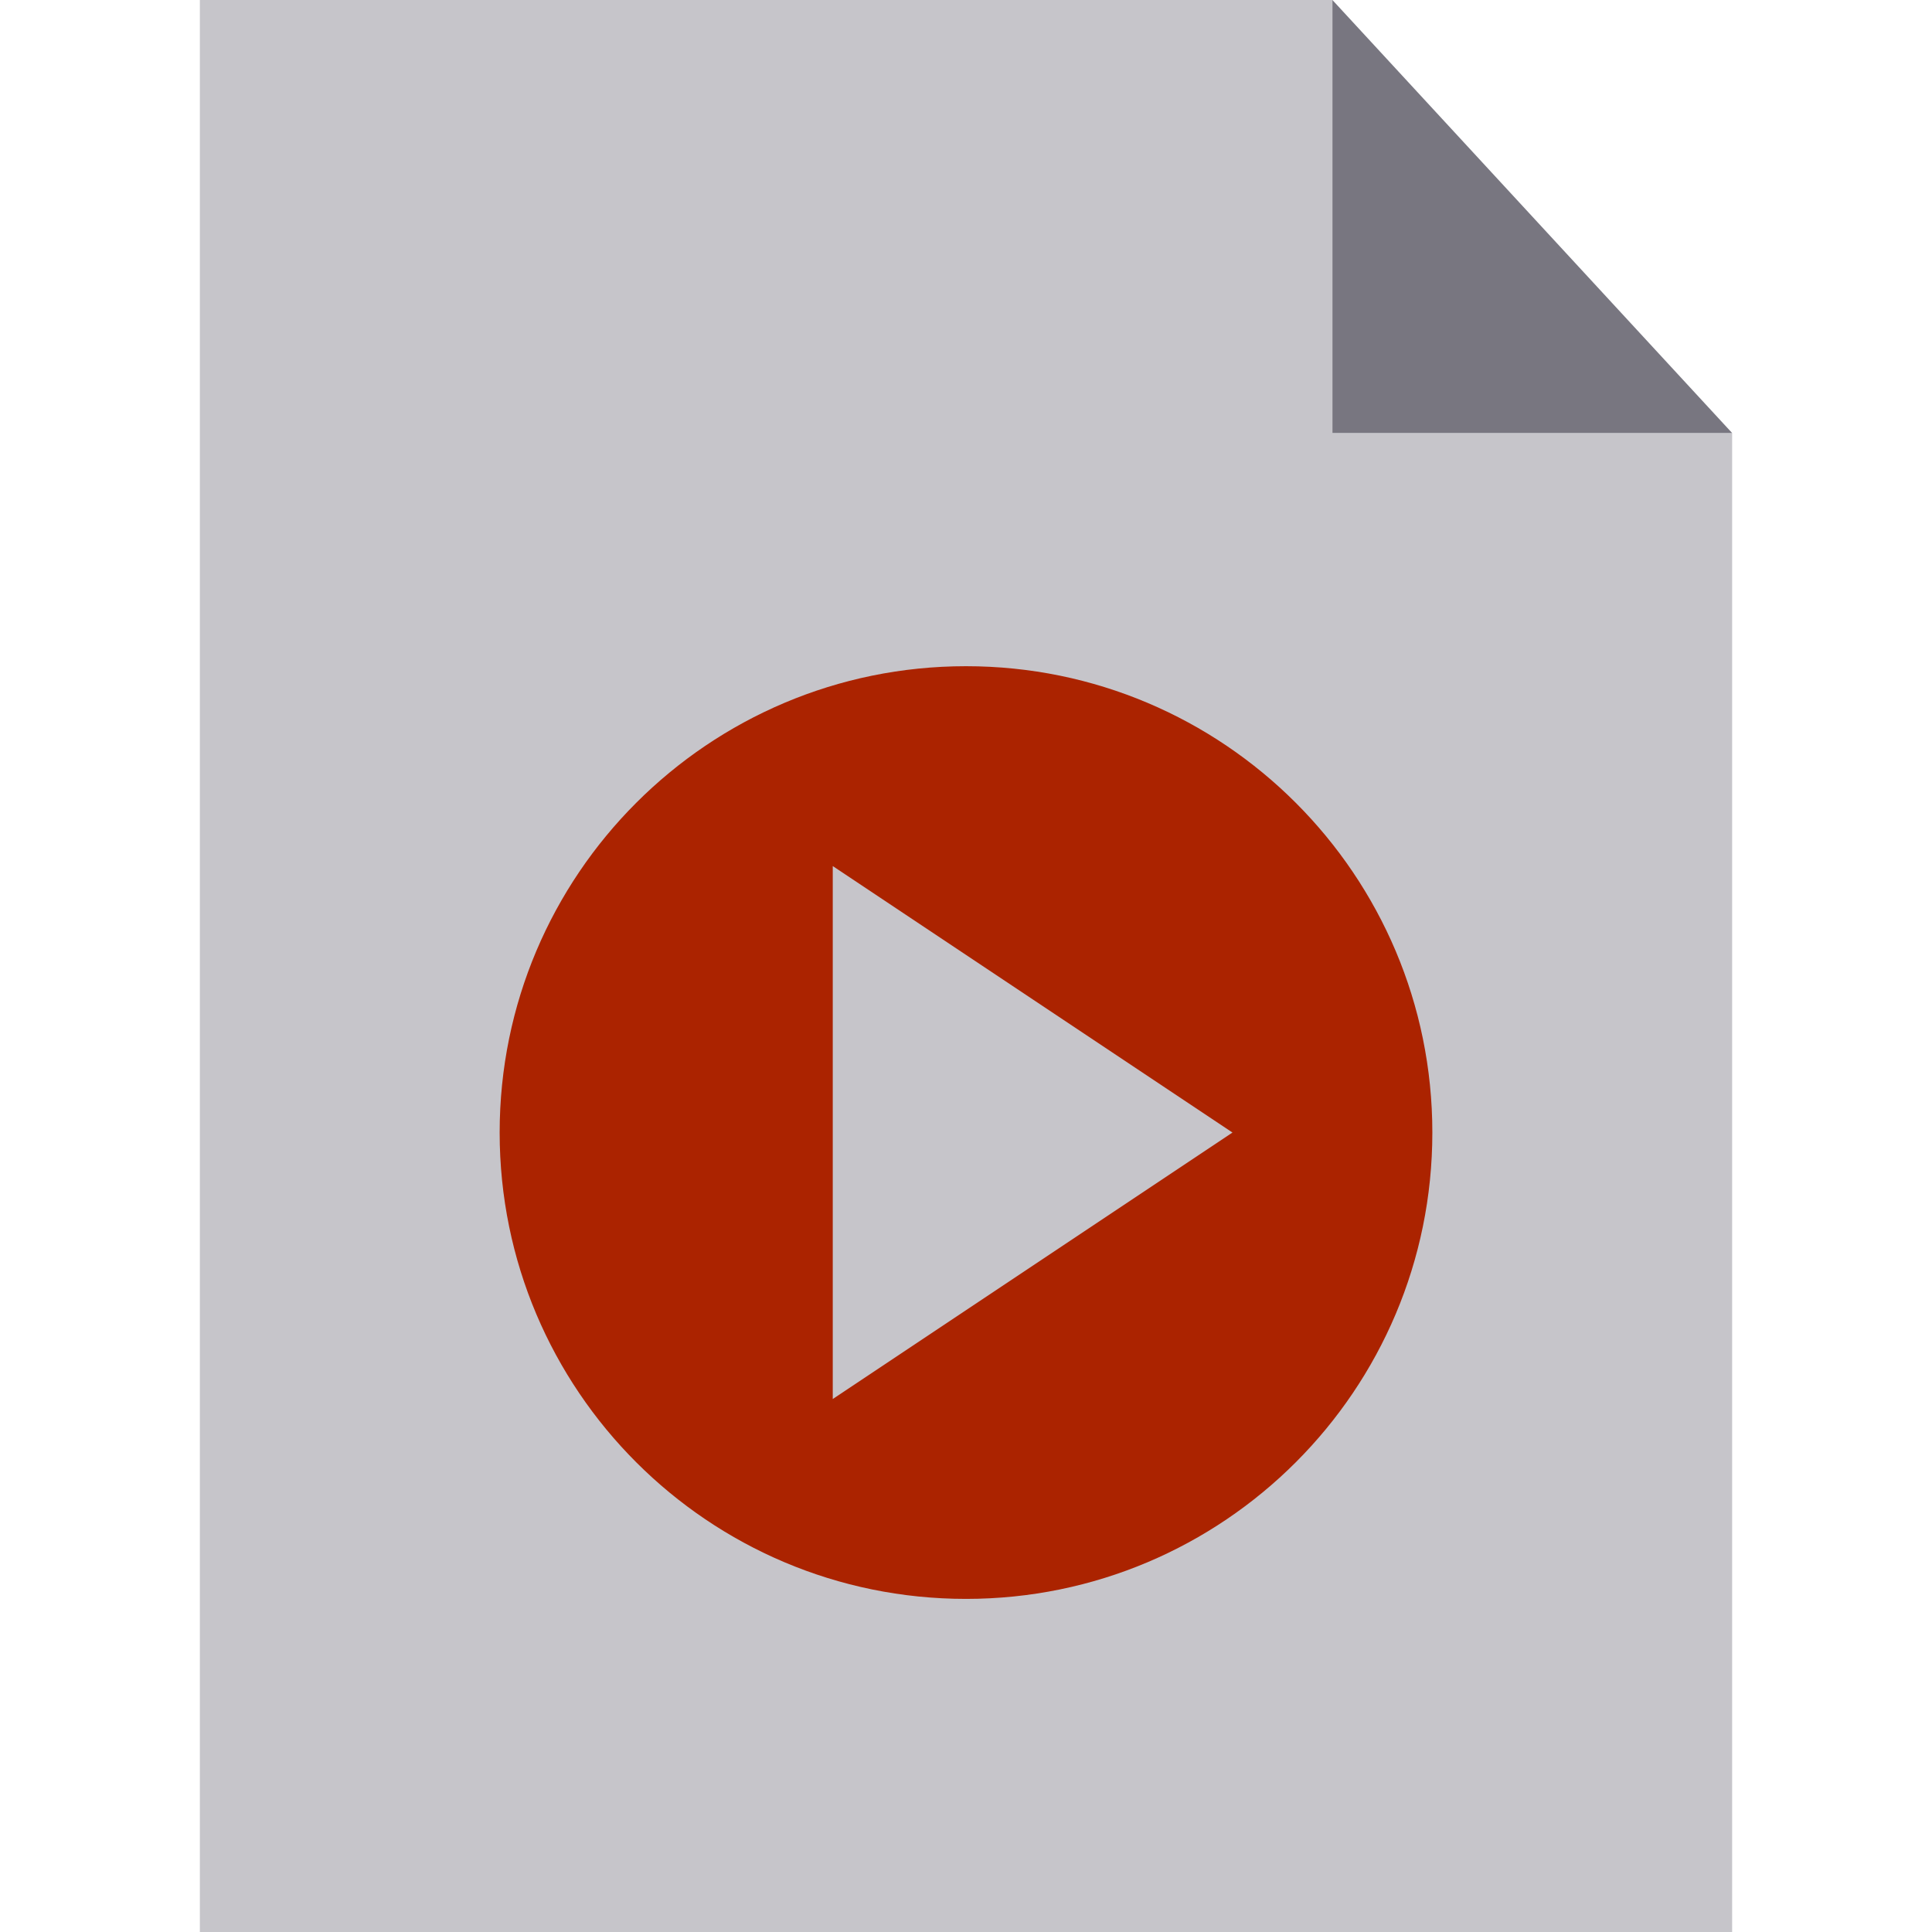 <svg height="464pt" viewBox="-48 0 464 464" width="464pt" xmlns="http://www.w3.org/2000/svg"><path d="m368 104v360h-368v-464h272v104zm0 0" fill="#c6c5ca"/><path d="m368 104-96-104v104zm0 0" fill="#787680"/><path d="m296 272c0 61.855-50.145 112-112 112s-112-50.145-112-112 50.145-112 112-112 112 50.145 112 112zm0 0" fill="#ab2300"/><path d="m152 336 96-64-96-64zm0 0" fill="#c6c5ca"/></svg>
